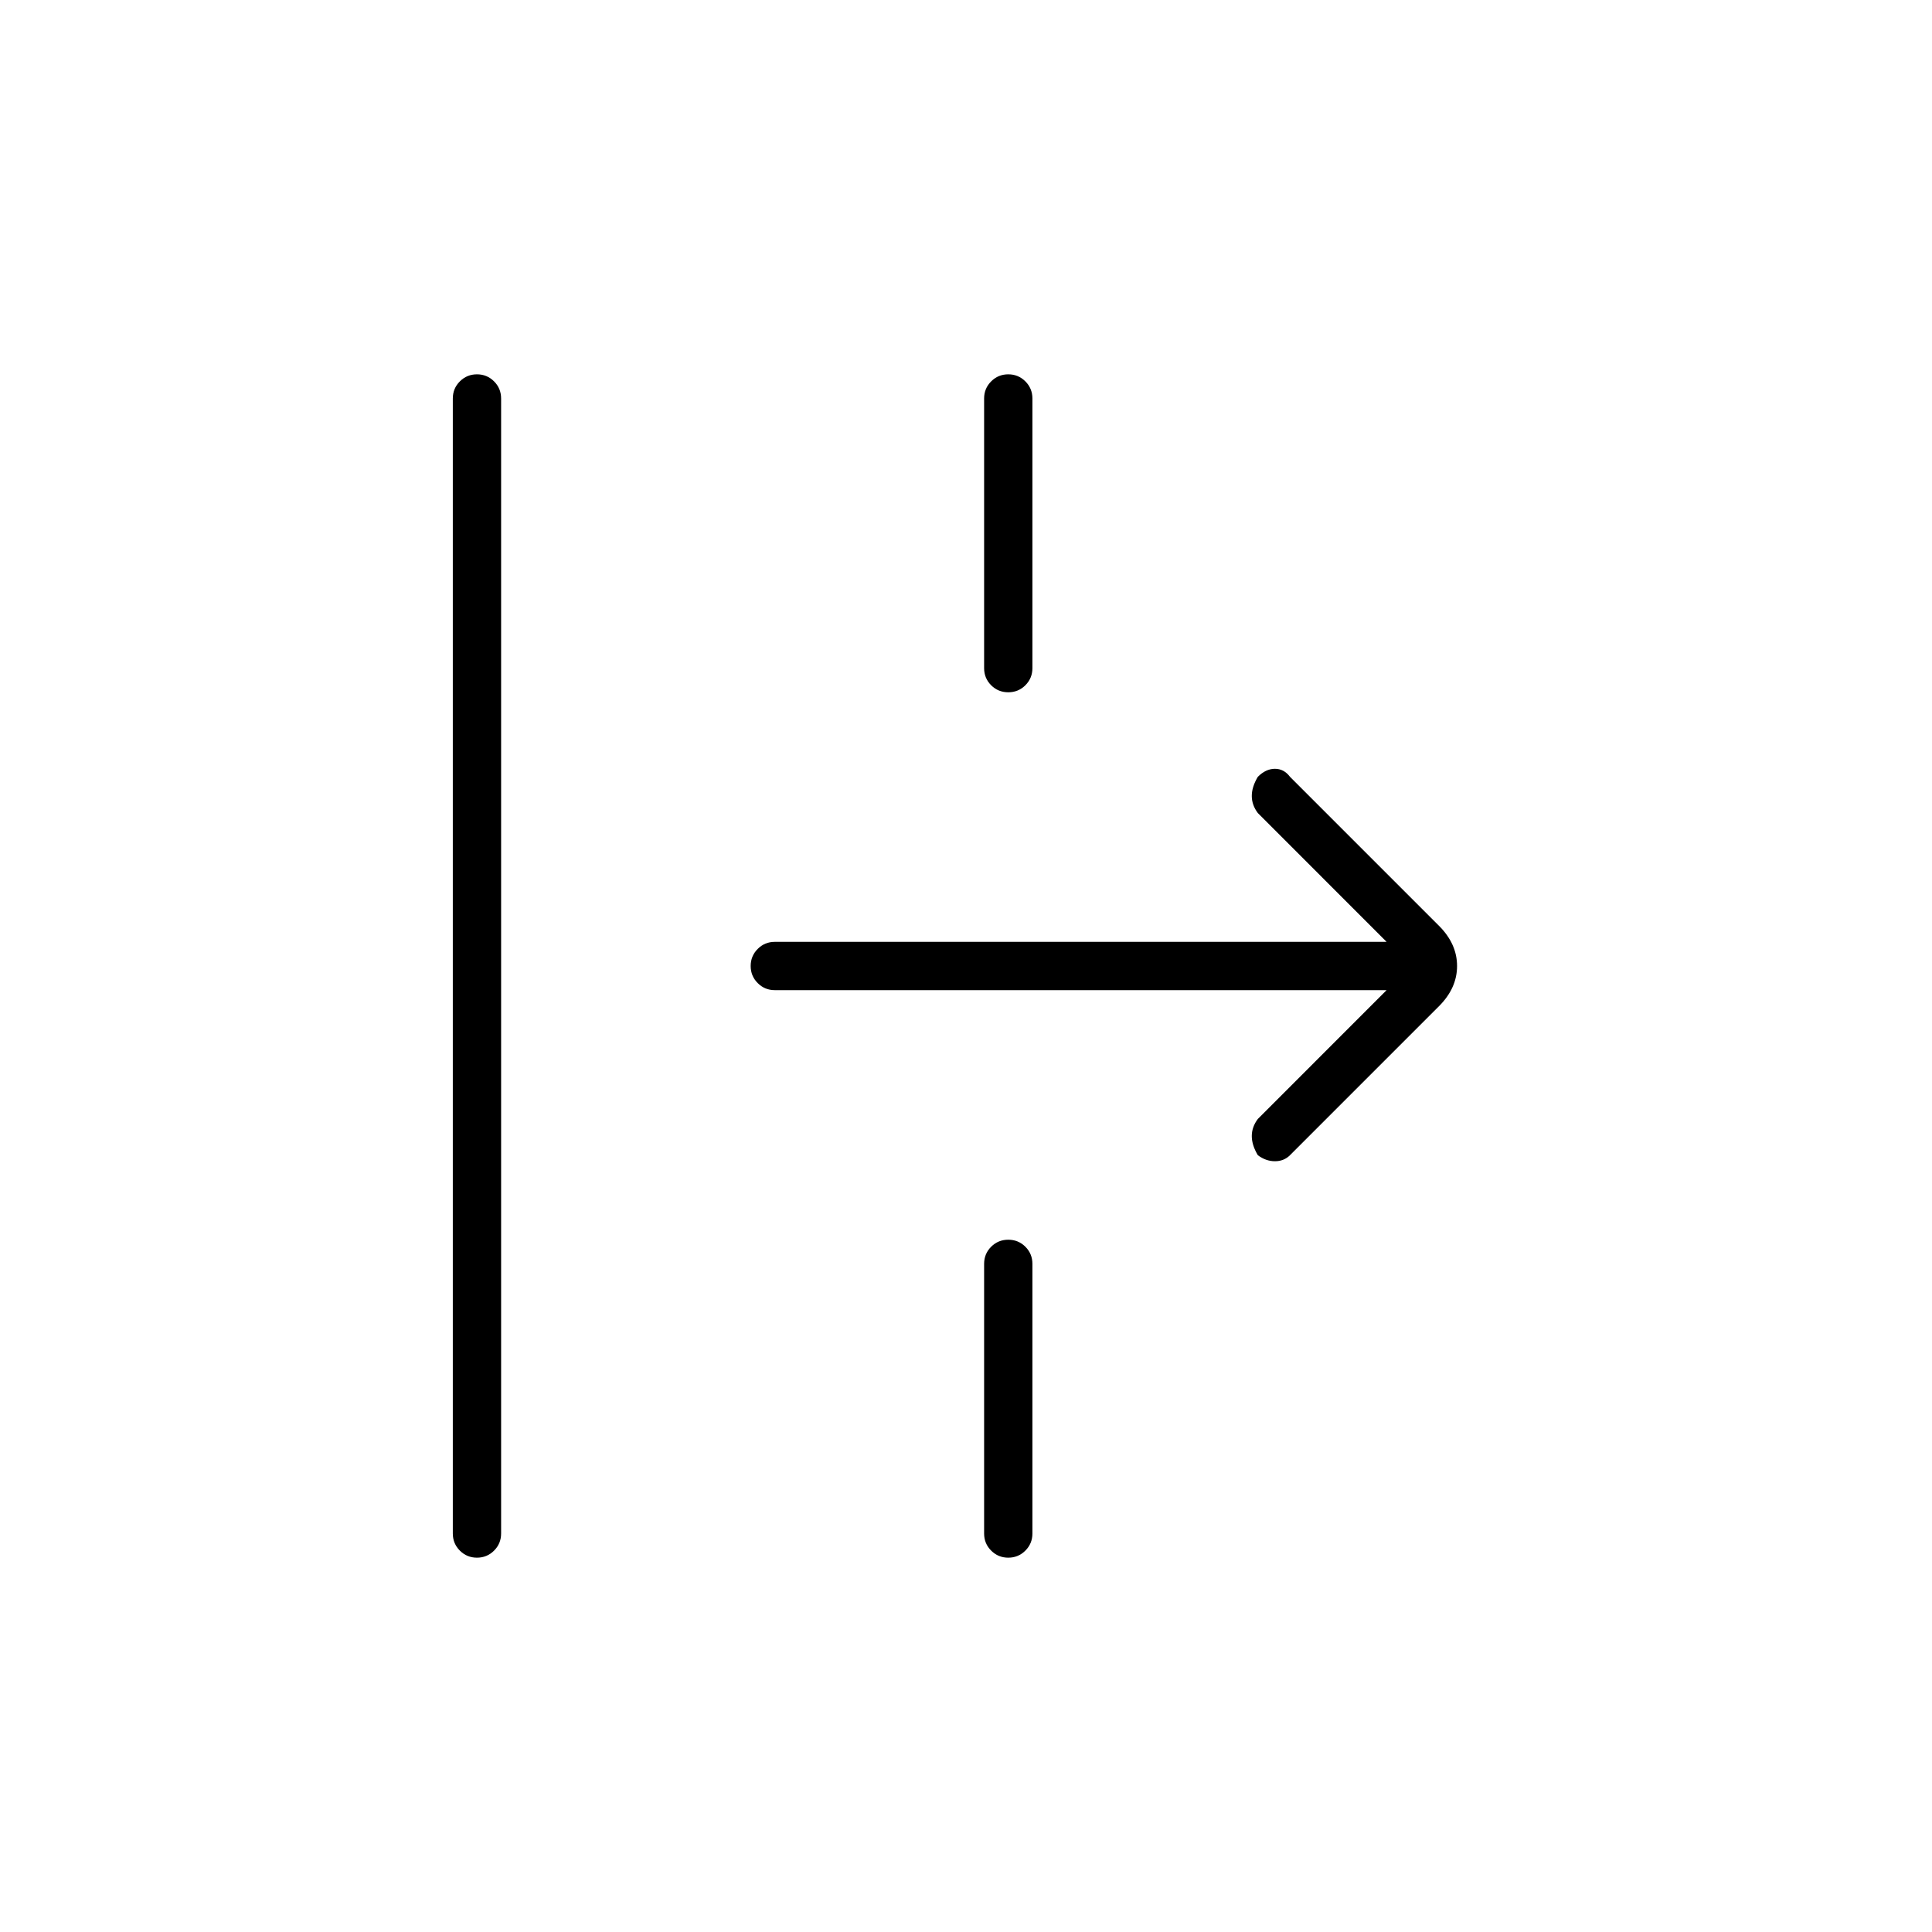 <svg xmlns="http://www.w3.org/2000/svg" height="40" width="40"><path d="M9.875 32.25q-.208 0-.354-.146t-.146-.354V8.25q0-.208.146-.354t.354-.146q.208 0 .354.146t.146.354v23.5q0 .208-.146.354t-.354.146Zm11-17.917q-.208 0-.354-.145-.146-.146-.146-.355V8.25q0-.208.146-.354t.354-.146q.208 0 .354.146t.146.354v5.583q0 .209-.146.355-.146.145-.354.145Zm5.833 9.584q-.125.125-.312.125-.188 0-.354-.125-.125-.209-.125-.396 0-.188.125-.354l2.666-2.667H16.042q-.209 0-.354-.146-.146-.146-.146-.354t.146-.354q.145-.146.354-.146h12.666l-2.666-2.667q-.125-.166-.125-.354 0-.187.125-.396.166-.166.354-.166.187 0 .312.166l3.084 3.084q.375.375.375.833 0 .458-.375.833Zm-5.833 8.333q-.208 0-.354-.146t-.146-.354v-5.583q0-.209.146-.355.146-.145.354-.145t.354.145q.146.146.146.355v5.583q0 .208-.146.354t-.354.146Z"/></svg>
